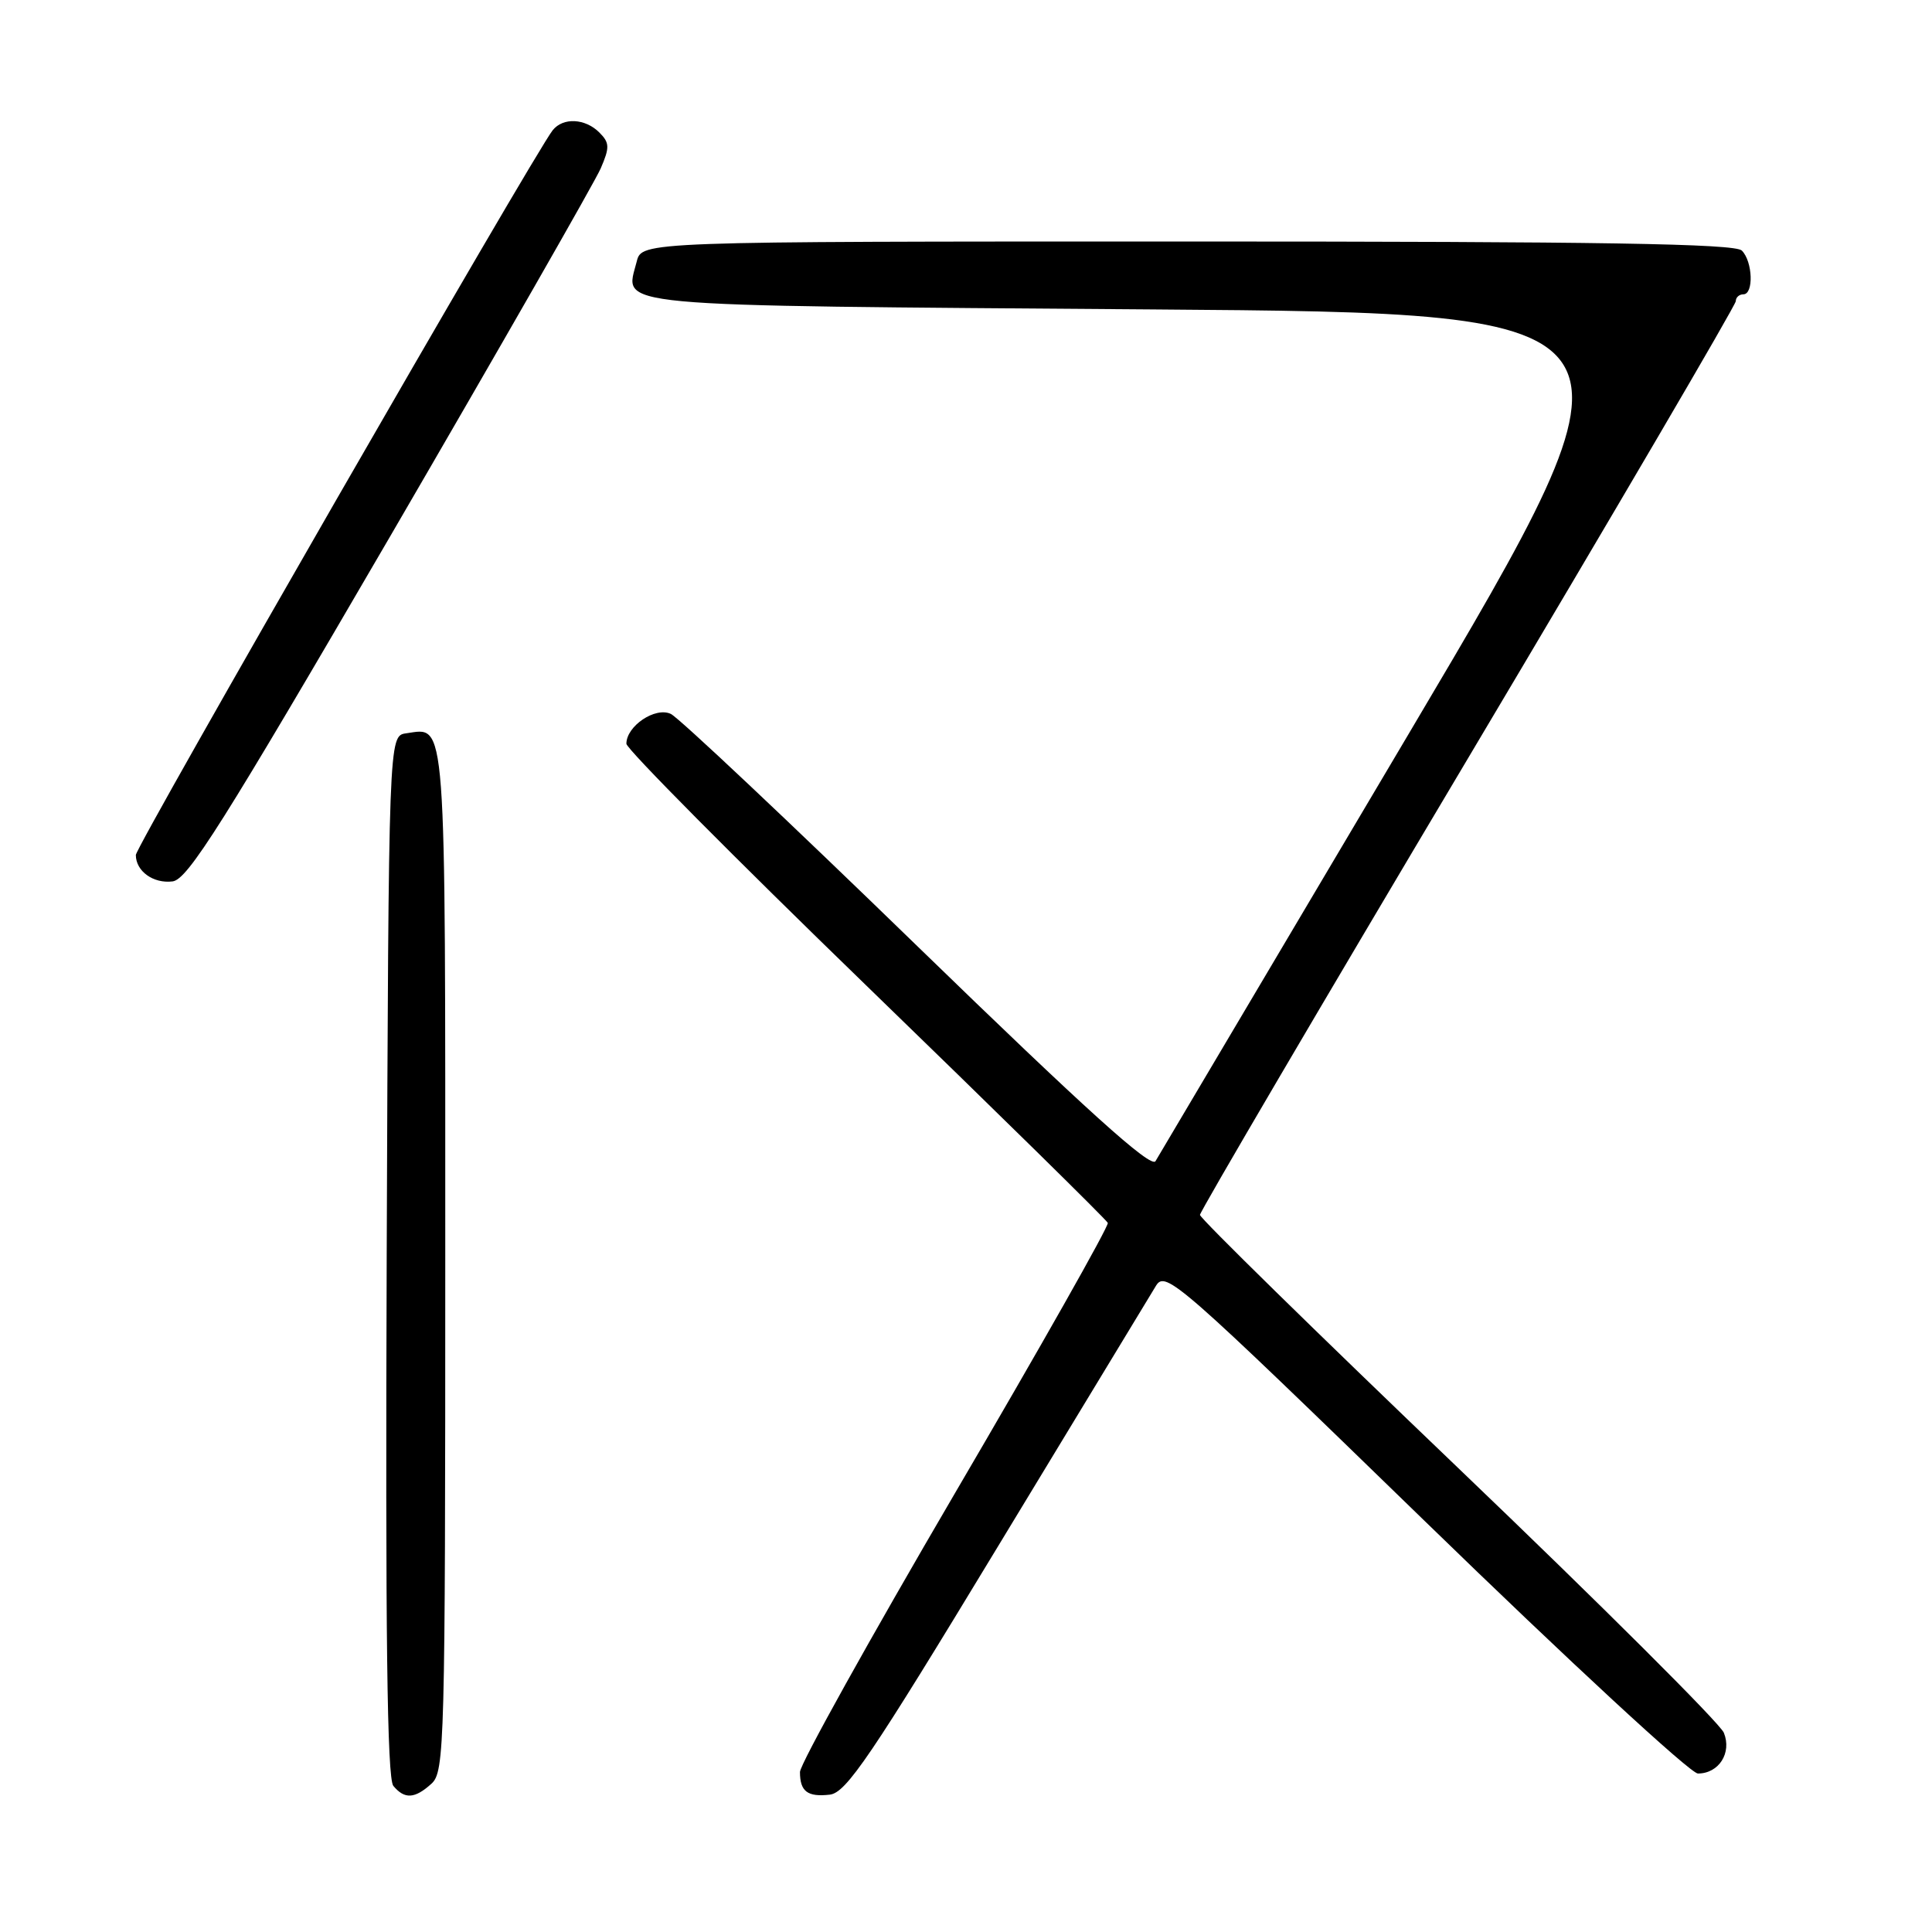 <?xml version="1.0" encoding="UTF-8" standalone="no"?>
<!DOCTYPE svg PUBLIC "-//W3C//DTD SVG 1.1//EN" "http://www.w3.org/Graphics/SVG/1.1/DTD/svg11.dtd" >
<svg xmlns="http://www.w3.org/2000/svg" xmlns:xlink="http://www.w3.org/1999/xlink" version="1.1" viewBox="0 0 256 256">
 <g >
 <path fill="currentColor"
d=" M 57.17 236.35 C 58.91 234.77 59.00 231.31 59.00 166.97 C 59.00 93.77 59.20 96.41 53.81 97.17 C 51.50 97.50 51.50 97.50 51.24 166.39 C 51.06 216.45 51.29 235.65 52.12 236.64 C 53.61 238.43 54.95 238.36 57.17 236.35 Z  M 132.18 205.00 C 143.01 187.12 152.46 171.54 153.18 170.36 C 154.44 168.33 156.10 169.79 188.85 201.61 C 207.85 220.08 223.99 235.00 224.98 235.00 C 227.76 235.00 229.50 232.27 228.42 229.60 C 227.91 228.35 212.09 212.58 193.25 194.55 C 174.41 176.52 159.00 161.42 159.00 160.98 C 159.00 160.55 174.97 133.33 194.50 100.51 C 214.03 67.68 230.00 40.41 230.00 39.91 C 230.00 39.41 230.45 39.00 231.00 39.00 C 232.40 39.00 232.25 34.65 230.80 33.20 C 229.89 32.29 212.20 32.00 157.32 32.00 C 85.04 32.00 85.04 32.00 84.37 34.65 C 82.83 40.78 79.26 40.45 152.69 41.00 C 219.67 41.50 219.67 41.50 186.80 97.00 C 168.71 127.53 153.55 153.11 153.11 153.86 C 152.52 154.85 143.93 147.10 121.54 125.36 C 104.63 108.94 89.94 95.09 88.89 94.60 C 86.84 93.62 83.00 96.20 83.00 98.55 C 83.00 99.23 97.29 113.63 114.75 130.55 C 132.21 147.47 146.63 161.64 146.79 162.04 C 146.96 162.44 137.84 178.56 126.54 197.85 C 115.25 217.15 106.00 233.78 106.00 234.80 C 106.00 237.38 107.00 238.14 109.96 237.80 C 112.13 237.54 115.36 232.78 132.18 205.00 Z  M 51.74 71.00 C 66.30 45.97 78.84 24.06 79.60 22.31 C 80.80 19.53 80.78 18.92 79.42 17.56 C 77.54 15.68 74.62 15.53 73.24 17.25 C 70.83 20.26 18.00 112.11 18.00 113.29 C 18.00 115.44 20.32 117.11 22.87 116.79 C 24.87 116.55 29.52 109.16 51.74 71.00 Z "/>
</g>
</svg>